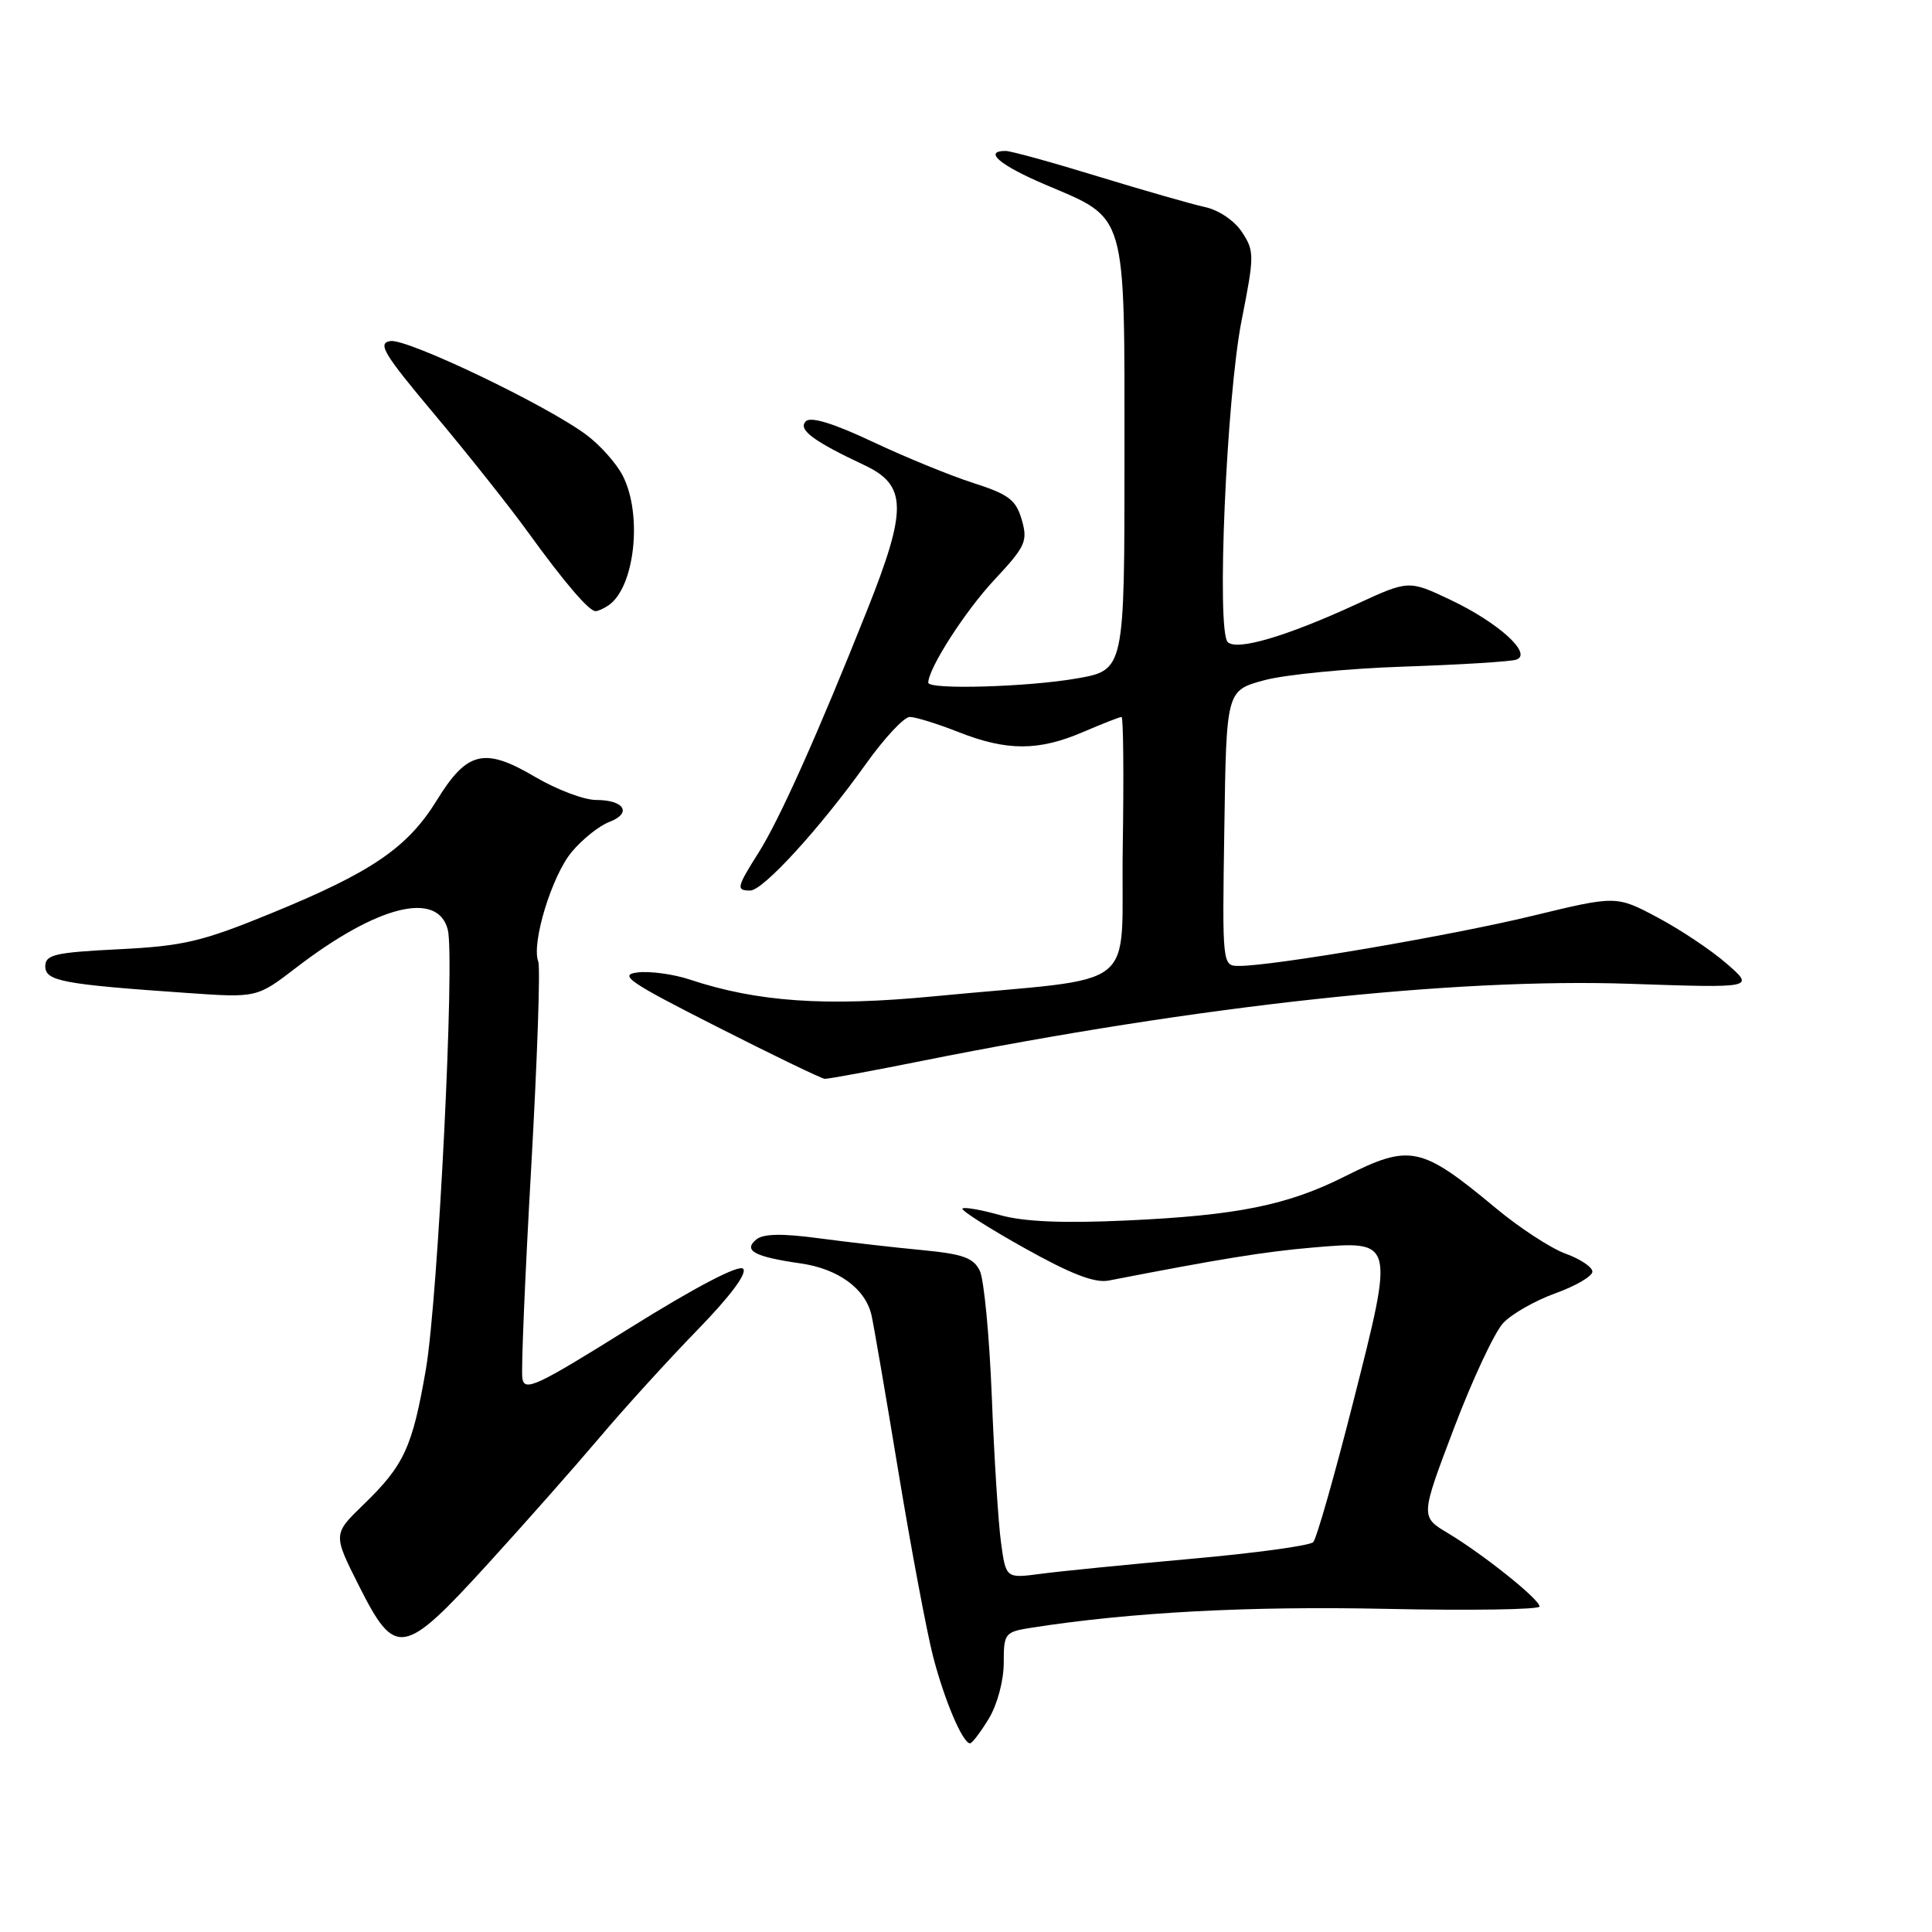 <?xml version="1.0" encoding="UTF-8" standalone="no"?>
<!DOCTYPE svg PUBLIC "-//W3C//DTD SVG 1.1//EN" "http://www.w3.org/Graphics/SVG/1.1/DTD/svg11.dtd" >
<svg xmlns="http://www.w3.org/2000/svg" xmlns:xlink="http://www.w3.org/1999/xlink" version="1.1" viewBox="0 0 256 256">
 <g >
 <path fill="currentColor"
d=" M 131.01 227.75 C 132.14 225.90 132.99 222.72 133.00 220.38 C 133.00 216.39 133.12 216.24 136.75 215.67 C 149.84 213.63 165.44 212.80 183.55 213.18 C 194.80 213.42 204.00 213.28 204.00 212.87 C 204.00 211.92 196.57 205.98 191.86 203.15 C 188.21 200.97 188.21 200.97 192.66 189.24 C 195.11 182.79 198.04 176.52 199.18 175.31 C 200.31 174.10 203.44 172.32 206.12 171.36 C 208.80 170.39 211.00 169.11 211.00 168.50 C 211.00 167.90 209.40 166.82 207.45 166.12 C 205.50 165.41 201.34 162.70 198.20 160.08 C 188.29 151.84 186.85 151.54 178.22 155.87 C 170.61 159.70 163.94 161.05 149.30 161.72 C 140.84 162.11 135.69 161.89 132.52 161.01 C 130.00 160.30 127.76 159.91 127.53 160.14 C 127.30 160.36 130.99 162.72 135.72 165.36 C 141.90 168.82 145.05 170.04 146.91 169.68 C 161.67 166.81 167.59 165.85 173.90 165.31 C 184.83 164.38 184.78 164.19 179.30 185.80 C 176.83 195.53 174.45 203.88 174.01 204.34 C 173.58 204.80 166.31 205.80 157.86 206.55 C 149.41 207.31 140.43 208.20 137.90 208.54 C 133.29 209.15 133.29 209.15 132.64 204.40 C 132.28 201.79 131.73 193.10 131.42 185.08 C 131.10 177.06 130.39 169.55 129.83 168.39 C 129.00 166.66 127.58 166.16 122.15 165.64 C 118.49 165.30 112.36 164.59 108.52 164.08 C 103.61 163.42 101.14 163.47 100.21 164.24 C 98.44 165.71 99.96 166.53 106.10 167.41 C 111.09 168.13 114.68 170.76 115.48 174.28 C 115.76 175.50 117.36 184.82 119.04 195.00 C 120.72 205.18 122.79 216.18 123.63 219.46 C 125.13 225.27 127.56 231.00 128.54 231.00 C 128.81 231.00 129.92 229.54 131.01 227.75 Z  M 64.62 207.25 C 69.51 201.89 76.17 194.35 79.43 190.50 C 82.68 186.65 88.51 180.24 92.38 176.26 C 96.78 171.74 99.06 168.68 98.46 168.11 C 97.87 167.55 92.12 170.56 83.50 175.94 C 70.98 183.76 69.47 184.46 69.21 182.59 C 69.05 181.44 69.58 168.86 70.39 154.64 C 71.19 140.42 71.62 128.16 71.32 127.40 C 70.39 124.97 73.14 115.98 75.78 112.86 C 77.18 111.19 79.40 109.42 80.72 108.92 C 83.79 107.75 82.75 106.00 78.98 106.00 C 77.39 106.00 73.75 104.62 70.88 102.93 C 64.18 98.98 61.89 99.53 57.88 106.04 C 54.02 112.31 49.27 115.56 36.00 120.99 C 26.76 124.78 24.33 125.35 15.75 125.78 C 7.27 126.20 6.00 126.50 6.00 128.04 C 6.00 130.00 8.28 130.43 24.77 131.57 C 34.04 132.22 34.04 132.22 39.27 128.20 C 49.98 119.98 57.98 117.97 59.33 123.17 C 60.30 126.86 58.05 171.95 56.44 181.39 C 54.65 191.78 53.56 194.15 48.14 199.39 C 44.12 203.29 44.12 203.29 47.57 210.14 C 52.39 219.70 53.42 219.53 64.62 207.25 Z  M 122.28 140.55 C 158.84 133.24 192.60 129.56 216.00 130.36 C 232.50 130.92 232.50 130.92 228.82 127.71 C 226.80 125.94 222.68 123.19 219.66 121.58 C 214.17 118.66 214.17 118.66 203.03 121.36 C 192.25 123.97 168.87 127.97 164.23 127.99 C 161.95 128.00 161.95 128.00 162.23 109.75 C 162.50 91.50 162.50 91.50 167.50 90.14 C 170.25 89.39 178.57 88.58 186.00 88.33 C 193.43 88.08 200.13 87.67 200.90 87.41 C 203.15 86.67 198.59 82.52 192.21 79.49 C 186.66 76.86 186.66 76.86 179.71 80.07 C 170.46 84.33 163.87 86.27 162.68 85.08 C 161.17 83.57 162.51 52.65 164.52 42.45 C 166.22 33.87 166.22 33.27 164.58 30.77 C 163.60 29.26 161.49 27.83 159.68 27.44 C 157.93 27.06 151.55 25.23 145.50 23.38 C 139.45 21.52 133.94 20.00 133.25 20.00 C 130.24 20.00 132.50 21.91 138.52 24.47 C 149.41 29.10 149.00 27.69 149.00 60.53 C 149.00 88.79 149.00 88.79 142.67 89.90 C 136.12 91.04 123.00 91.41 123.00 90.46 C 123.00 88.58 127.89 80.97 131.74 76.85 C 135.89 72.41 136.21 71.72 135.39 68.88 C 134.63 66.24 133.67 65.51 129.00 64.01 C 125.97 63.04 119.96 60.58 115.63 58.54 C 110.44 56.09 107.43 55.17 106.78 55.82 C 105.69 56.91 107.74 58.44 114.50 61.62 C 120.19 64.29 120.25 67.41 114.90 80.85 C 108.36 97.27 103.32 108.53 100.54 112.94 C 97.60 117.59 97.51 118.00 99.41 118.00 C 101.11 118.00 108.64 109.77 114.72 101.25 C 117.17 97.81 119.79 95.00 120.55 95.00 C 121.31 95.00 124.21 95.90 127.00 97.00 C 133.41 99.53 137.61 99.53 143.50 97.00 C 146.07 95.90 148.36 95.00 148.61 95.00 C 148.85 95.00 148.92 102.76 148.77 112.25 C 148.46 131.92 151.75 129.32 123.71 132.02 C 109.42 133.40 100.34 132.77 91.35 129.78 C 89.23 129.08 86.15 128.66 84.50 128.85 C 81.90 129.16 83.30 130.12 95.00 136.05 C 102.42 139.82 108.85 142.92 109.28 142.95 C 109.71 142.98 115.56 141.90 122.28 140.55 Z  M 80.60 80.23 C 84.11 77.89 85.18 68.18 82.50 63.00 C 81.68 61.41 79.54 59.00 77.75 57.66 C 72.55 53.74 54.00 44.86 51.74 45.19 C 49.97 45.46 50.80 46.84 57.65 55.00 C 62.03 60.23 67.57 67.20 69.95 70.50 C 74.79 77.19 78.06 81.01 78.92 80.98 C 79.24 80.98 80.00 80.64 80.60 80.23 Z "/>
</g>
</svg>